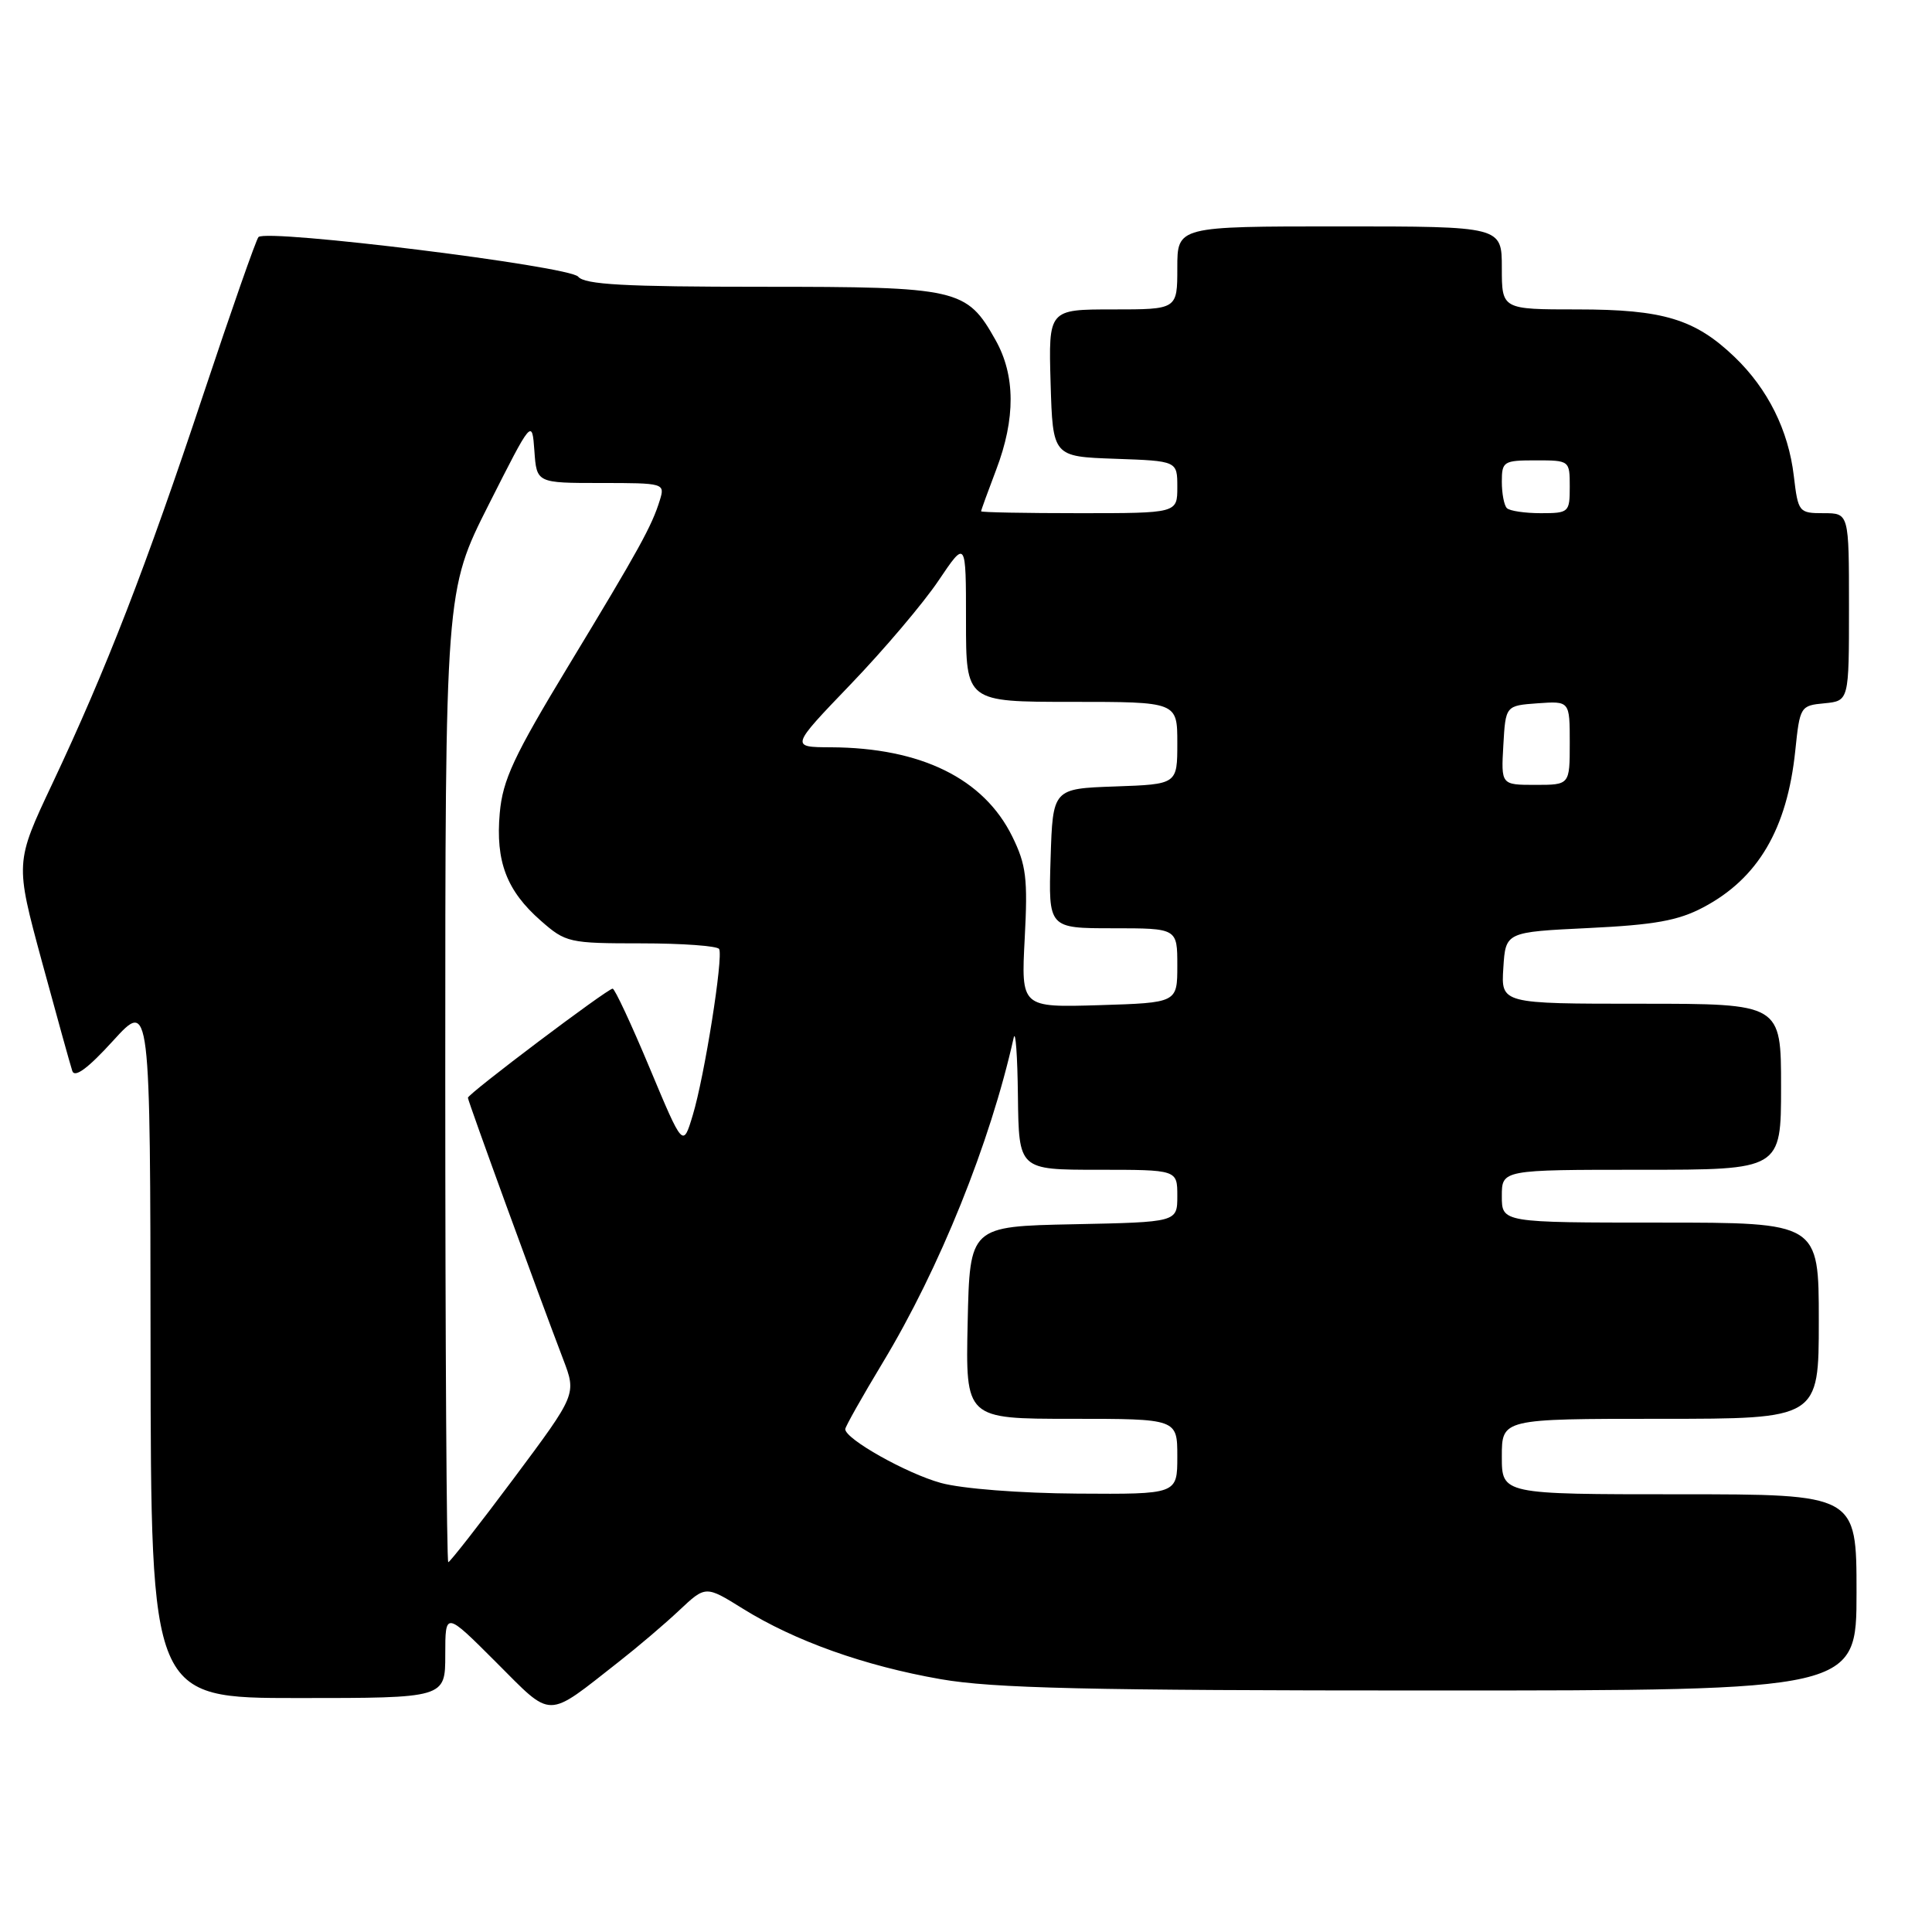 <?xml version="1.0" encoding="UTF-8" standalone="no"?>
<!DOCTYPE svg PUBLIC "-//W3C//DTD SVG 1.1//EN" "http://www.w3.org/Graphics/SVG/1.1/DTD/svg11.dtd" >
<svg xmlns="http://www.w3.org/2000/svg" xmlns:xlink="http://www.w3.org/1999/xlink" version="1.1" viewBox="0 0 256 256">
 <g >
 <path fill="currentColor"
d=" M 82.00 220.19 C 84.47 218.26 88.08 215.19 90.00 213.38 C 93.50 210.09 93.50 210.09 98.42 213.15 C 105.31 217.44 114.56 220.74 124.65 222.50 C 131.62 223.71 143.98 224.00 189.63 224.00 C 246.00 224.00 246.00 224.00 246.00 211.00 C 246.00 198.00 246.00 198.00 222.50 198.00 C 199.00 198.00 199.00 198.00 199.00 193.00 C 199.00 188.00 199.00 188.00 220.00 188.00 C 241.00 188.00 241.00 188.00 241.00 175.00 C 241.00 162.00 241.00 162.00 220.00 162.00 C 199.00 162.00 199.00 162.00 199.00 158.50 C 199.00 155.00 199.00 155.00 217.50 155.00 C 236.00 155.00 236.00 155.00 236.00 144.00 C 236.00 133.00 236.00 133.00 217.45 133.00 C 198.89 133.00 198.89 133.00 199.20 128.25 C 199.50 123.50 199.50 123.50 210.50 122.97 C 219.22 122.55 222.37 121.99 225.69 120.23 C 232.95 116.40 236.80 109.85 237.88 99.50 C 238.49 93.61 238.56 93.49 241.75 93.19 C 245.00 92.87 245.00 92.87 245.00 80.44 C 245.00 68.00 245.00 68.00 241.64 68.00 C 238.36 68.00 238.26 67.88 237.69 63.07 C 236.98 57.01 234.24 51.52 229.84 47.30 C 224.60 42.28 220.38 41.00 209.03 41.00 C 199.00 41.00 199.00 41.00 199.00 35.50 C 199.00 30.00 199.00 30.00 177.50 30.00 C 156.00 30.00 156.00 30.00 156.00 35.50 C 156.00 41.00 156.00 41.00 147.46 41.00 C 138.93 41.00 138.93 41.00 139.21 50.75 C 139.50 60.50 139.50 60.50 147.75 60.79 C 156.00 61.08 156.00 61.08 156.00 64.54 C 156.00 68.00 156.00 68.00 143.00 68.00 C 135.85 68.00 130.00 67.89 130.00 67.75 C 130.00 67.61 130.90 65.13 132.00 62.24 C 134.58 55.46 134.55 49.74 131.91 45.05 C 128.08 38.24 127.03 38.00 100.96 38.00 C 82.74 38.00 77.48 37.71 76.61 36.66 C 75.46 35.26 35.37 30.30 34.25 31.41 C 33.94 31.73 30.66 41.10 26.95 52.24 C 19.34 75.12 14.10 88.65 6.93 103.85 C 2.00 114.30 2.00 114.30 5.55 127.40 C 7.51 134.60 9.32 141.13 9.58 141.91 C 9.90 142.86 11.66 141.56 14.98 137.91 C 19.91 132.50 19.91 132.50 19.95 178.75 C 20.00 225.00 20.00 225.00 39.50 225.00 C 59.00 225.00 59.00 225.00 59.00 219.26 C 59.00 213.52 59.00 213.52 65.71 220.23 C 73.32 227.84 72.24 227.84 82.00 220.19 Z  M 59.00 142.63 C 59.00 78.27 59.00 78.27 64.75 66.88 C 70.50 55.50 70.50 55.50 70.81 59.75 C 71.11 64.00 71.11 64.00 79.62 64.00 C 87.99 64.00 88.12 64.04 87.44 66.25 C 86.38 69.70 84.72 72.71 75.35 88.18 C 68.06 100.22 66.61 103.34 66.22 107.74 C 65.65 114.15 67.13 118.03 71.66 122.00 C 74.96 124.90 75.40 125.00 84.98 125.00 C 90.42 125.00 95.06 125.34 95.29 125.75 C 95.86 126.81 93.35 142.64 91.79 147.78 C 90.50 152.07 90.50 152.07 86.09 141.53 C 83.67 135.74 81.46 131.00 81.18 131.00 C 80.49 131.00 62.00 144.93 62.00 145.46 C 62.00 145.89 71.34 171.52 74.63 180.13 C 76.39 184.75 76.39 184.75 68.09 195.88 C 63.53 201.99 59.61 207.00 59.40 207.00 C 59.18 207.00 59.00 178.03 59.00 142.63 Z  M 124.68 196.50 C 120.13 195.25 112.00 190.68 112.00 189.37 C 112.00 189.05 114.24 185.08 116.97 180.55 C 124.50 168.08 131.21 151.44 134.32 137.50 C 134.57 136.40 134.82 139.89 134.88 145.25 C 135.00 155.00 135.00 155.00 145.50 155.00 C 156.00 155.00 156.00 155.00 156.00 158.47 C 156.00 161.94 156.00 161.94 142.25 162.22 C 128.50 162.50 128.50 162.50 128.22 175.25 C 127.94 188.00 127.94 188.00 141.97 188.00 C 156.00 188.00 156.00 188.00 156.00 193.00 C 156.00 198.00 156.00 198.00 142.75 197.91 C 135.13 197.86 127.45 197.26 124.68 196.50 Z  M 135.78 124.34 C 136.20 116.40 135.98 114.60 134.13 110.84 C 130.35 103.16 122.05 99.08 110.11 99.02 C 104.72 99.00 104.72 99.00 112.72 90.67 C 117.12 86.09 122.36 79.91 124.36 76.93 C 128.00 71.53 128.00 71.53 128.00 82.26 C 128.00 93.00 128.00 93.00 142.00 93.00 C 156.00 93.00 156.00 93.00 156.00 98.46 C 156.00 103.92 156.00 103.92 147.75 104.21 C 139.50 104.50 139.50 104.50 139.21 113.75 C 138.92 123.00 138.92 123.00 147.46 123.00 C 156.00 123.00 156.00 123.00 156.00 127.94 C 156.00 132.87 156.00 132.87 145.65 133.19 C 135.30 133.50 135.30 133.50 135.78 124.34 Z  M 199.20 98.75 C 199.50 93.50 199.50 93.50 203.75 93.19 C 208.00 92.89 208.00 92.89 208.00 98.44 C 208.00 104.00 208.00 104.00 203.45 104.00 C 198.90 104.00 198.90 104.00 199.20 98.75 Z  M 199.67 67.33 C 199.30 66.97 199.00 65.39 199.00 63.83 C 199.00 61.14 199.23 61.00 203.50 61.00 C 207.98 61.00 208.00 61.02 208.00 64.50 C 208.00 67.89 207.88 68.00 204.17 68.00 C 202.06 68.00 200.03 67.70 199.67 67.33 Z "/>
</g>
</svg>